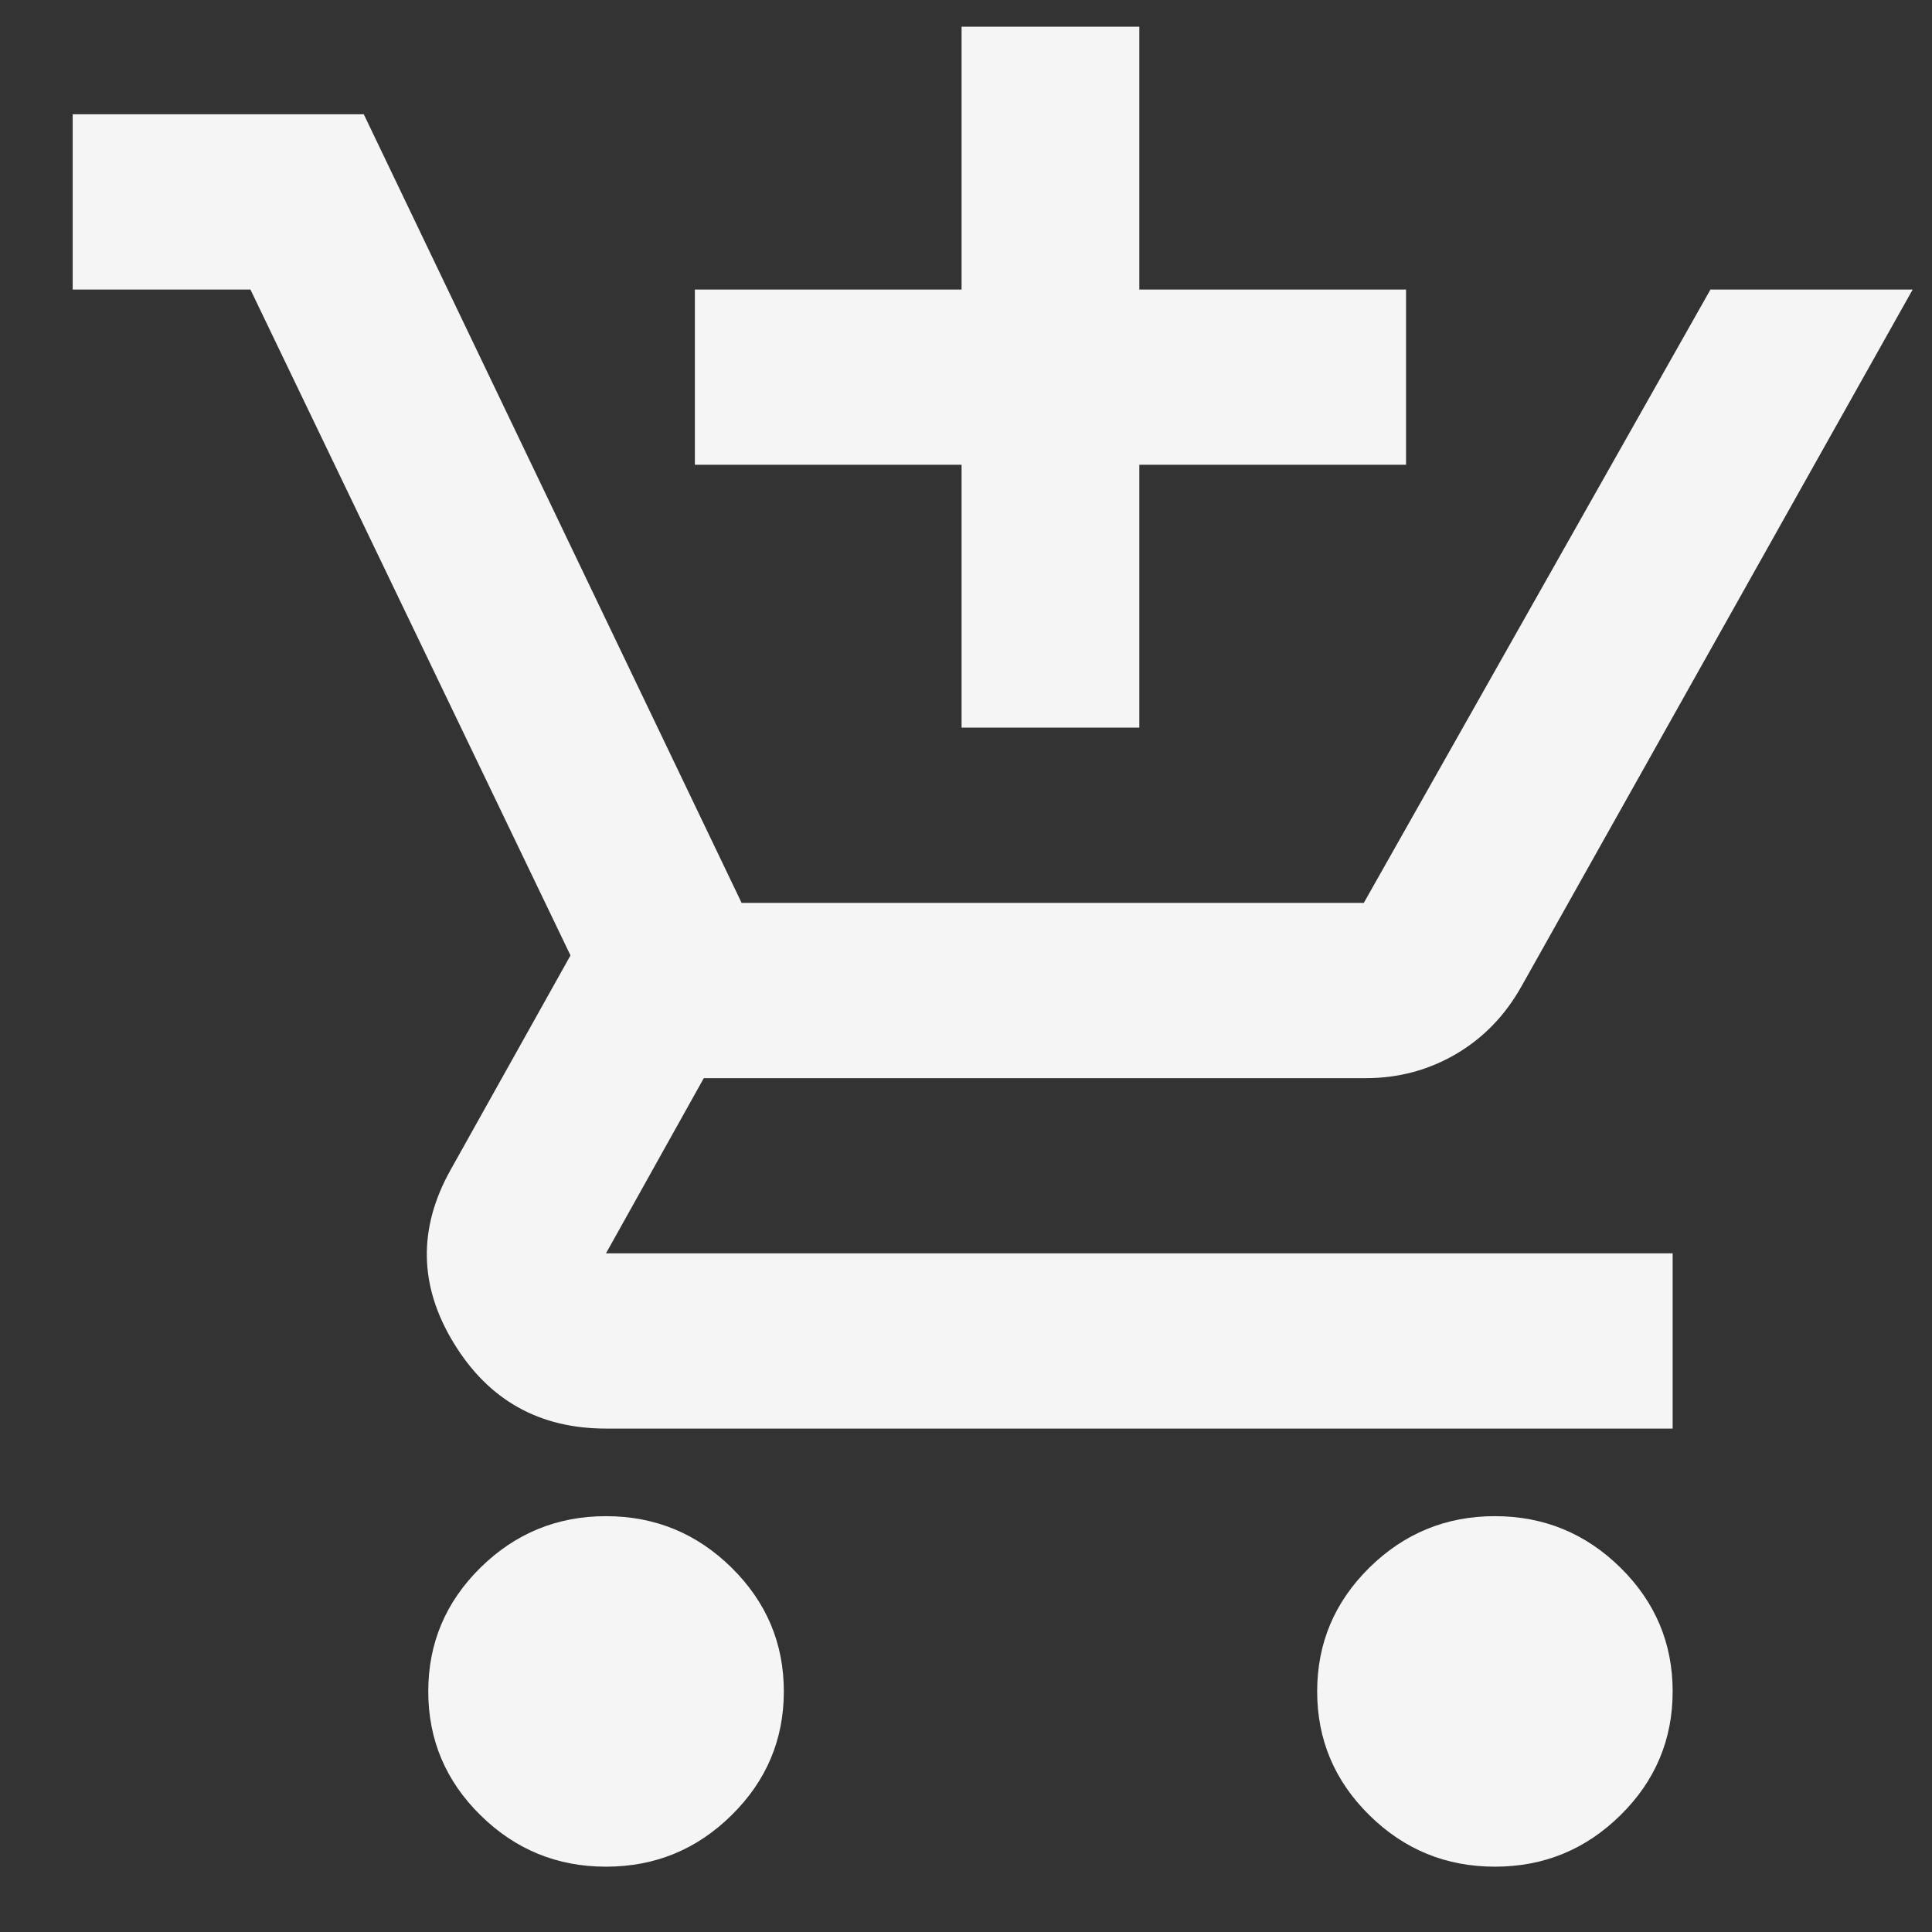 <svg width="21" height="21" viewBox="0 0 21 21" fill="none" xmlns="http://www.w3.org/2000/svg">
<rect x="0" y="0" width="21" height="21" fill="#333333" stroke="none"/>
<path d="M10.452 7.909V5.052H7.553V3.147H10.452V0.29H12.384V3.147H15.283V5.052H12.384V7.909H10.452ZM6.587 20.29C6.056 20.29 5.601 20.104 5.222 19.73C4.844 19.358 4.655 18.909 4.655 18.385C4.655 17.861 4.844 17.413 5.222 17.04C5.601 16.667 6.056 16.48 6.587 16.48C7.119 16.48 7.573 16.667 7.952 17.04C8.33 17.413 8.52 17.861 8.52 18.385C8.52 18.909 8.33 19.358 7.952 19.73C7.573 20.104 7.119 20.29 6.587 20.29ZM16.249 20.29C15.718 20.29 15.263 20.104 14.884 19.73C14.506 19.358 14.317 18.909 14.317 18.385C14.317 17.861 14.506 17.413 14.884 17.04C15.263 16.667 15.718 16.48 16.249 16.48C16.78 16.48 17.235 16.667 17.614 17.04C17.992 17.413 18.181 17.861 18.181 18.385C18.181 18.909 17.992 19.358 17.614 19.73C17.235 20.104 16.78 20.29 16.249 20.29ZM0.79 3.147V1.242H3.954L8.061 9.814H14.824L18.592 3.147H20.79L16.539 10.719C16.362 11.036 16.124 11.282 15.826 11.457C15.528 11.631 15.202 11.719 14.848 11.719H7.65L6.587 13.623H18.181V15.528H6.587C5.862 15.528 5.311 15.219 4.933 14.6C4.554 13.98 4.542 13.354 4.896 12.719L6.201 10.385L2.722 3.147H0.79Z" fill="#F5F5F5"/>
</svg>
